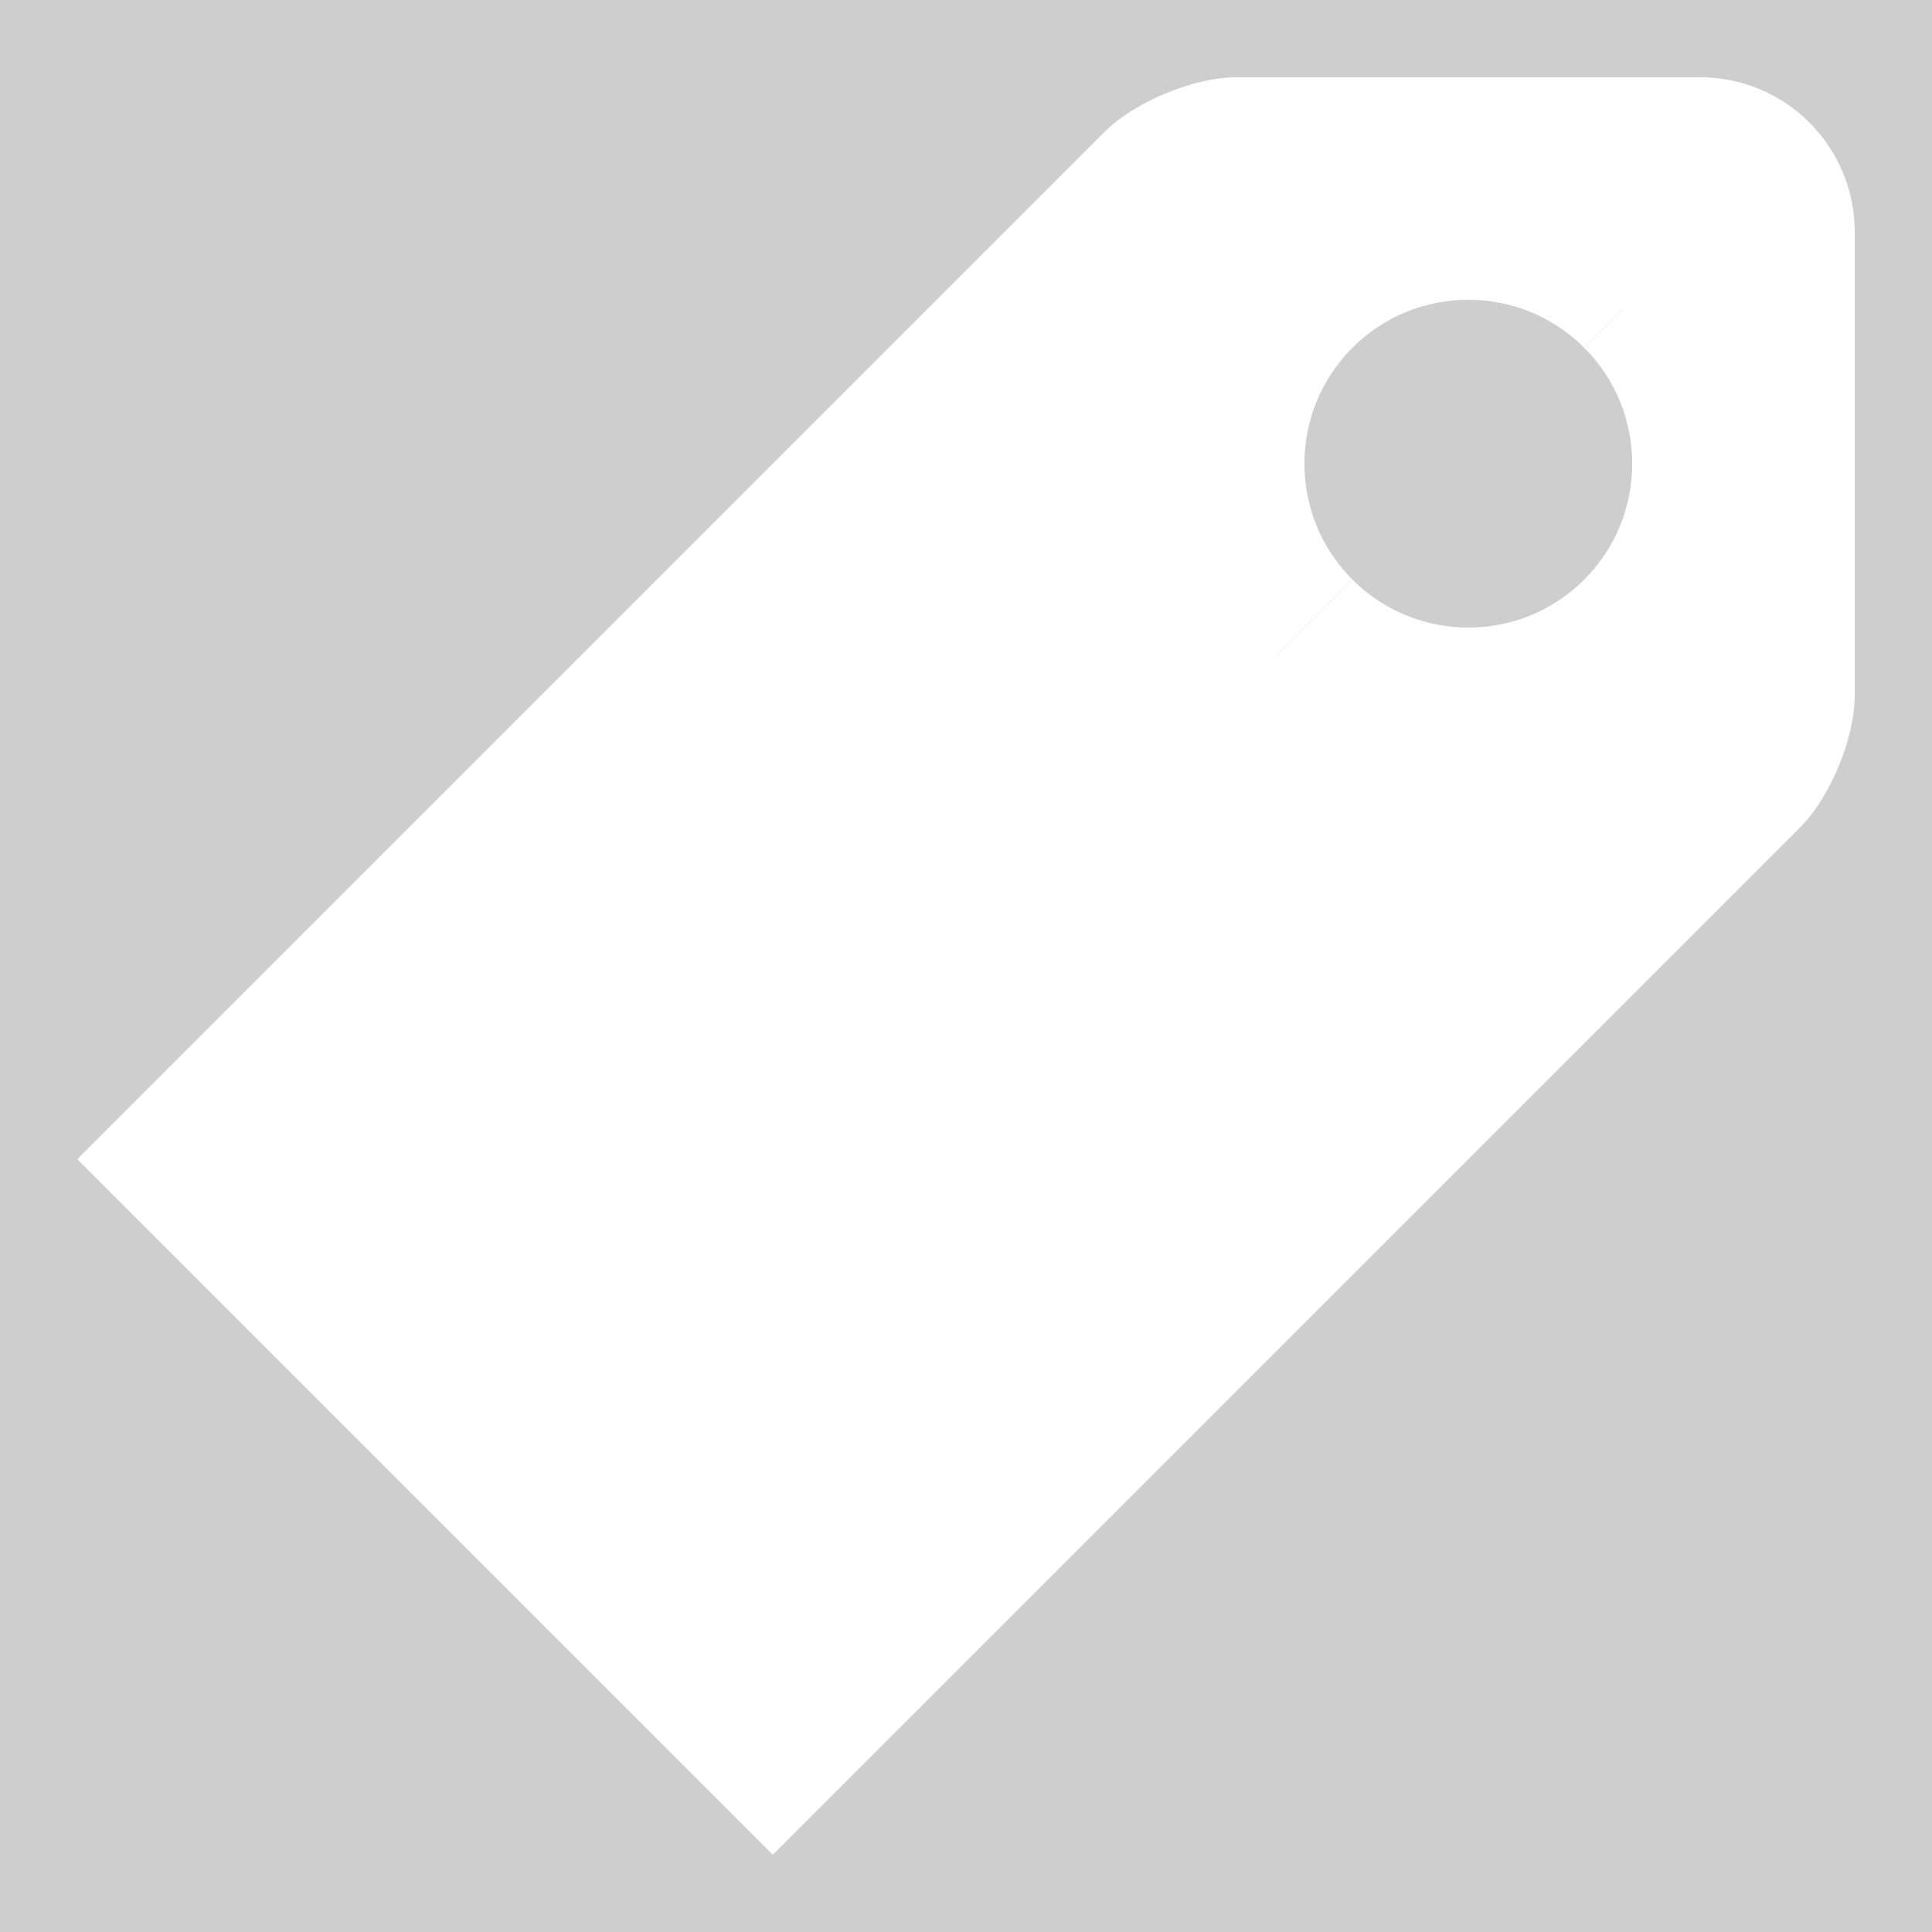 <?xml version="1.0" standalone="no"?><!-- Generator: Gravit.io --><svg xmlns="http://www.w3.org/2000/svg" xmlns:xlink="http://www.w3.org/1999/xlink" style="isolation:isolate" viewBox="0 0 250 250" width="250" height="250"><rect x="0" y="0" width="250" height="250" fill="#333333" stroke="none"/><defs><clipPath id="_clipPath_mbfUXRKg5C3Pb10YosVvQV1KHiZVnG4R"><rect width="250" height="250"/></clipPath></defs><g clip-path="url(#_clipPath_mbfUXRKg5C3Pb10YosVvQV1KHiZVnG4R)"><rect width="250" height="250" style="fill:rgb(206,206,206)"/><g style="isolation:isolate"><path d=" M 175 75 L 175 75 C 166.721 66.721 166.721 53.279 175 45 L 175 45 C 183.279 36.721 196.721 36.721 205 45 L 205 45 L 220 30 L 210 20 L 170 20 L 120 70 L 150 100 L 175 75 Z " fill="rgb(255,255,255)"/><path d=" M 175 75 L 175 75 C 183.279 83.279 196.721 83.279 205 75 L 205 75 C 213.279 66.721 213.279 53.279 205 45 L 205 45 L 220 30 L 230 40 L 230 80 L 180 130 L 150 100 L 175 75 Z " fill="rgb(255,255,255)"/></g><path d=" M 142.929 17.071 L 120 40 L 120 90 L 190 20 L 230 60 L 160 130 L 210 130 L 232.929 107.071 C 236.832 103.168 240 95.519 240 90 L 240 30 C 240 18.962 231.038 10 220 10 L 160 10 C 154.481 10 146.832 13.168 142.929 17.071 Z " fill="rgb(255,255,255)"/><path d=" M 10 150 L 100 240 L 210 130 L 120 40 L 10 150 Z " fill="rgb(255,255,255)"/></g></svg>